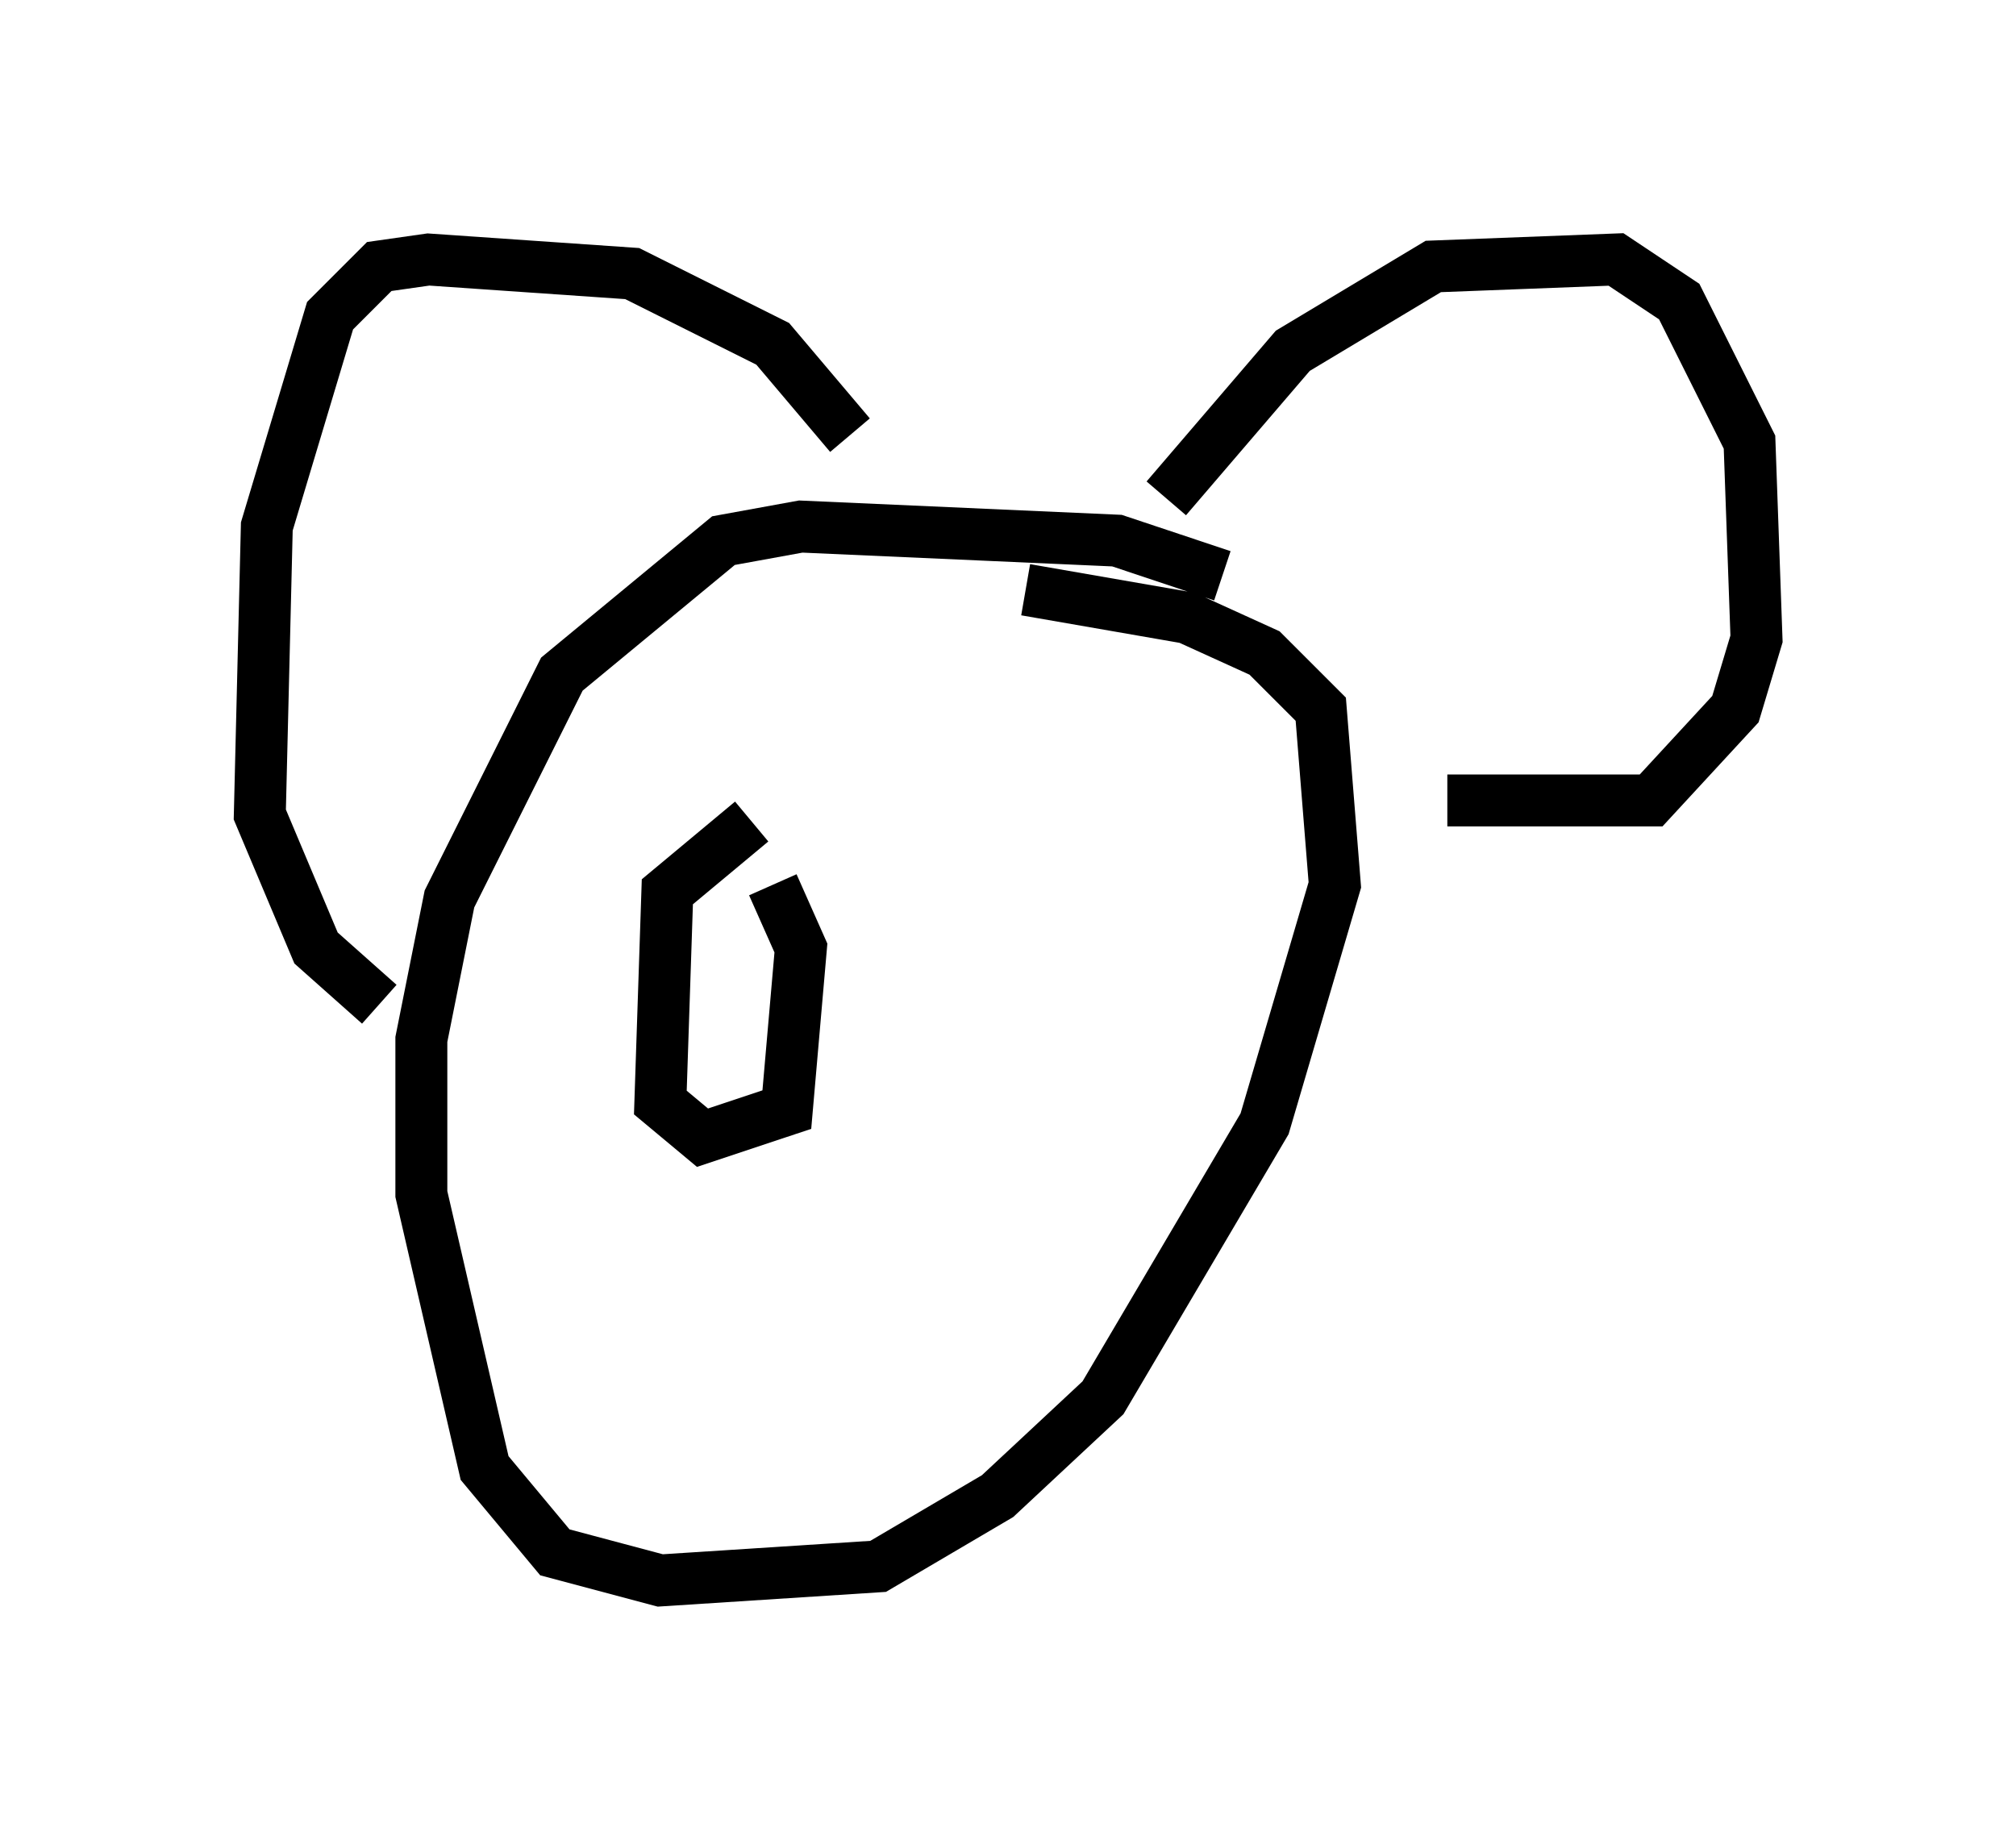 <?xml version="1.0" encoding="utf-8" ?>
<svg baseProfile="full" height="35.44" version="1.1" width="38.822" xmlns="http://www.w3.org/2000/svg" xmlns:ev="http://www.w3.org/2001/xml-events" xmlns:xlink="http://www.w3.org/1999/xlink"><defs /><rect fill="white" height="35.44" width="38.822" x="0" y="0" /><path d="M24.08, 11.766 m-0.541, -0.677 l-2.03, -0.677 -6.089, -0.271 l-1.488, 0.271 -3.112, 2.571 l-2.165, 4.33 -0.541, 2.706 l0.0, 2.977 1.218, 5.277 l1.353, 1.624 2.03, 0.541 l4.195, -0.271 2.3, -1.353 l2.03, -1.894 3.112, -5.277 l1.353, -4.601 -0.271, -3.383 l-1.083, -1.083 -1.488, -0.677 l-3.112, -0.541 m-3.383, -2.977 l-1.488, -1.759 -2.706, -1.353 l-3.924, -0.271 -0.947, 0.135 l-0.947, 0.947 -1.218, 4.059 l-0.135, 5.548 1.083, 2.571 l1.218, 1.083 m15.155, -9.743 l2.436, -2.842 2.706, -1.624 l3.518, -0.135 1.218, 0.812 l1.353, 2.706 0.135, 3.789 l-0.406, 1.353 -1.624, 1.759 l-3.924, 0.0 m-13.396, 0.406 l-1.624, 1.353 -0.135, 4.059 l0.812, 0.677 1.624, -0.541 l0.271, -3.112 -0.541, -1.218 " fill="none" stroke="black" stroke-width="1" /></svg>